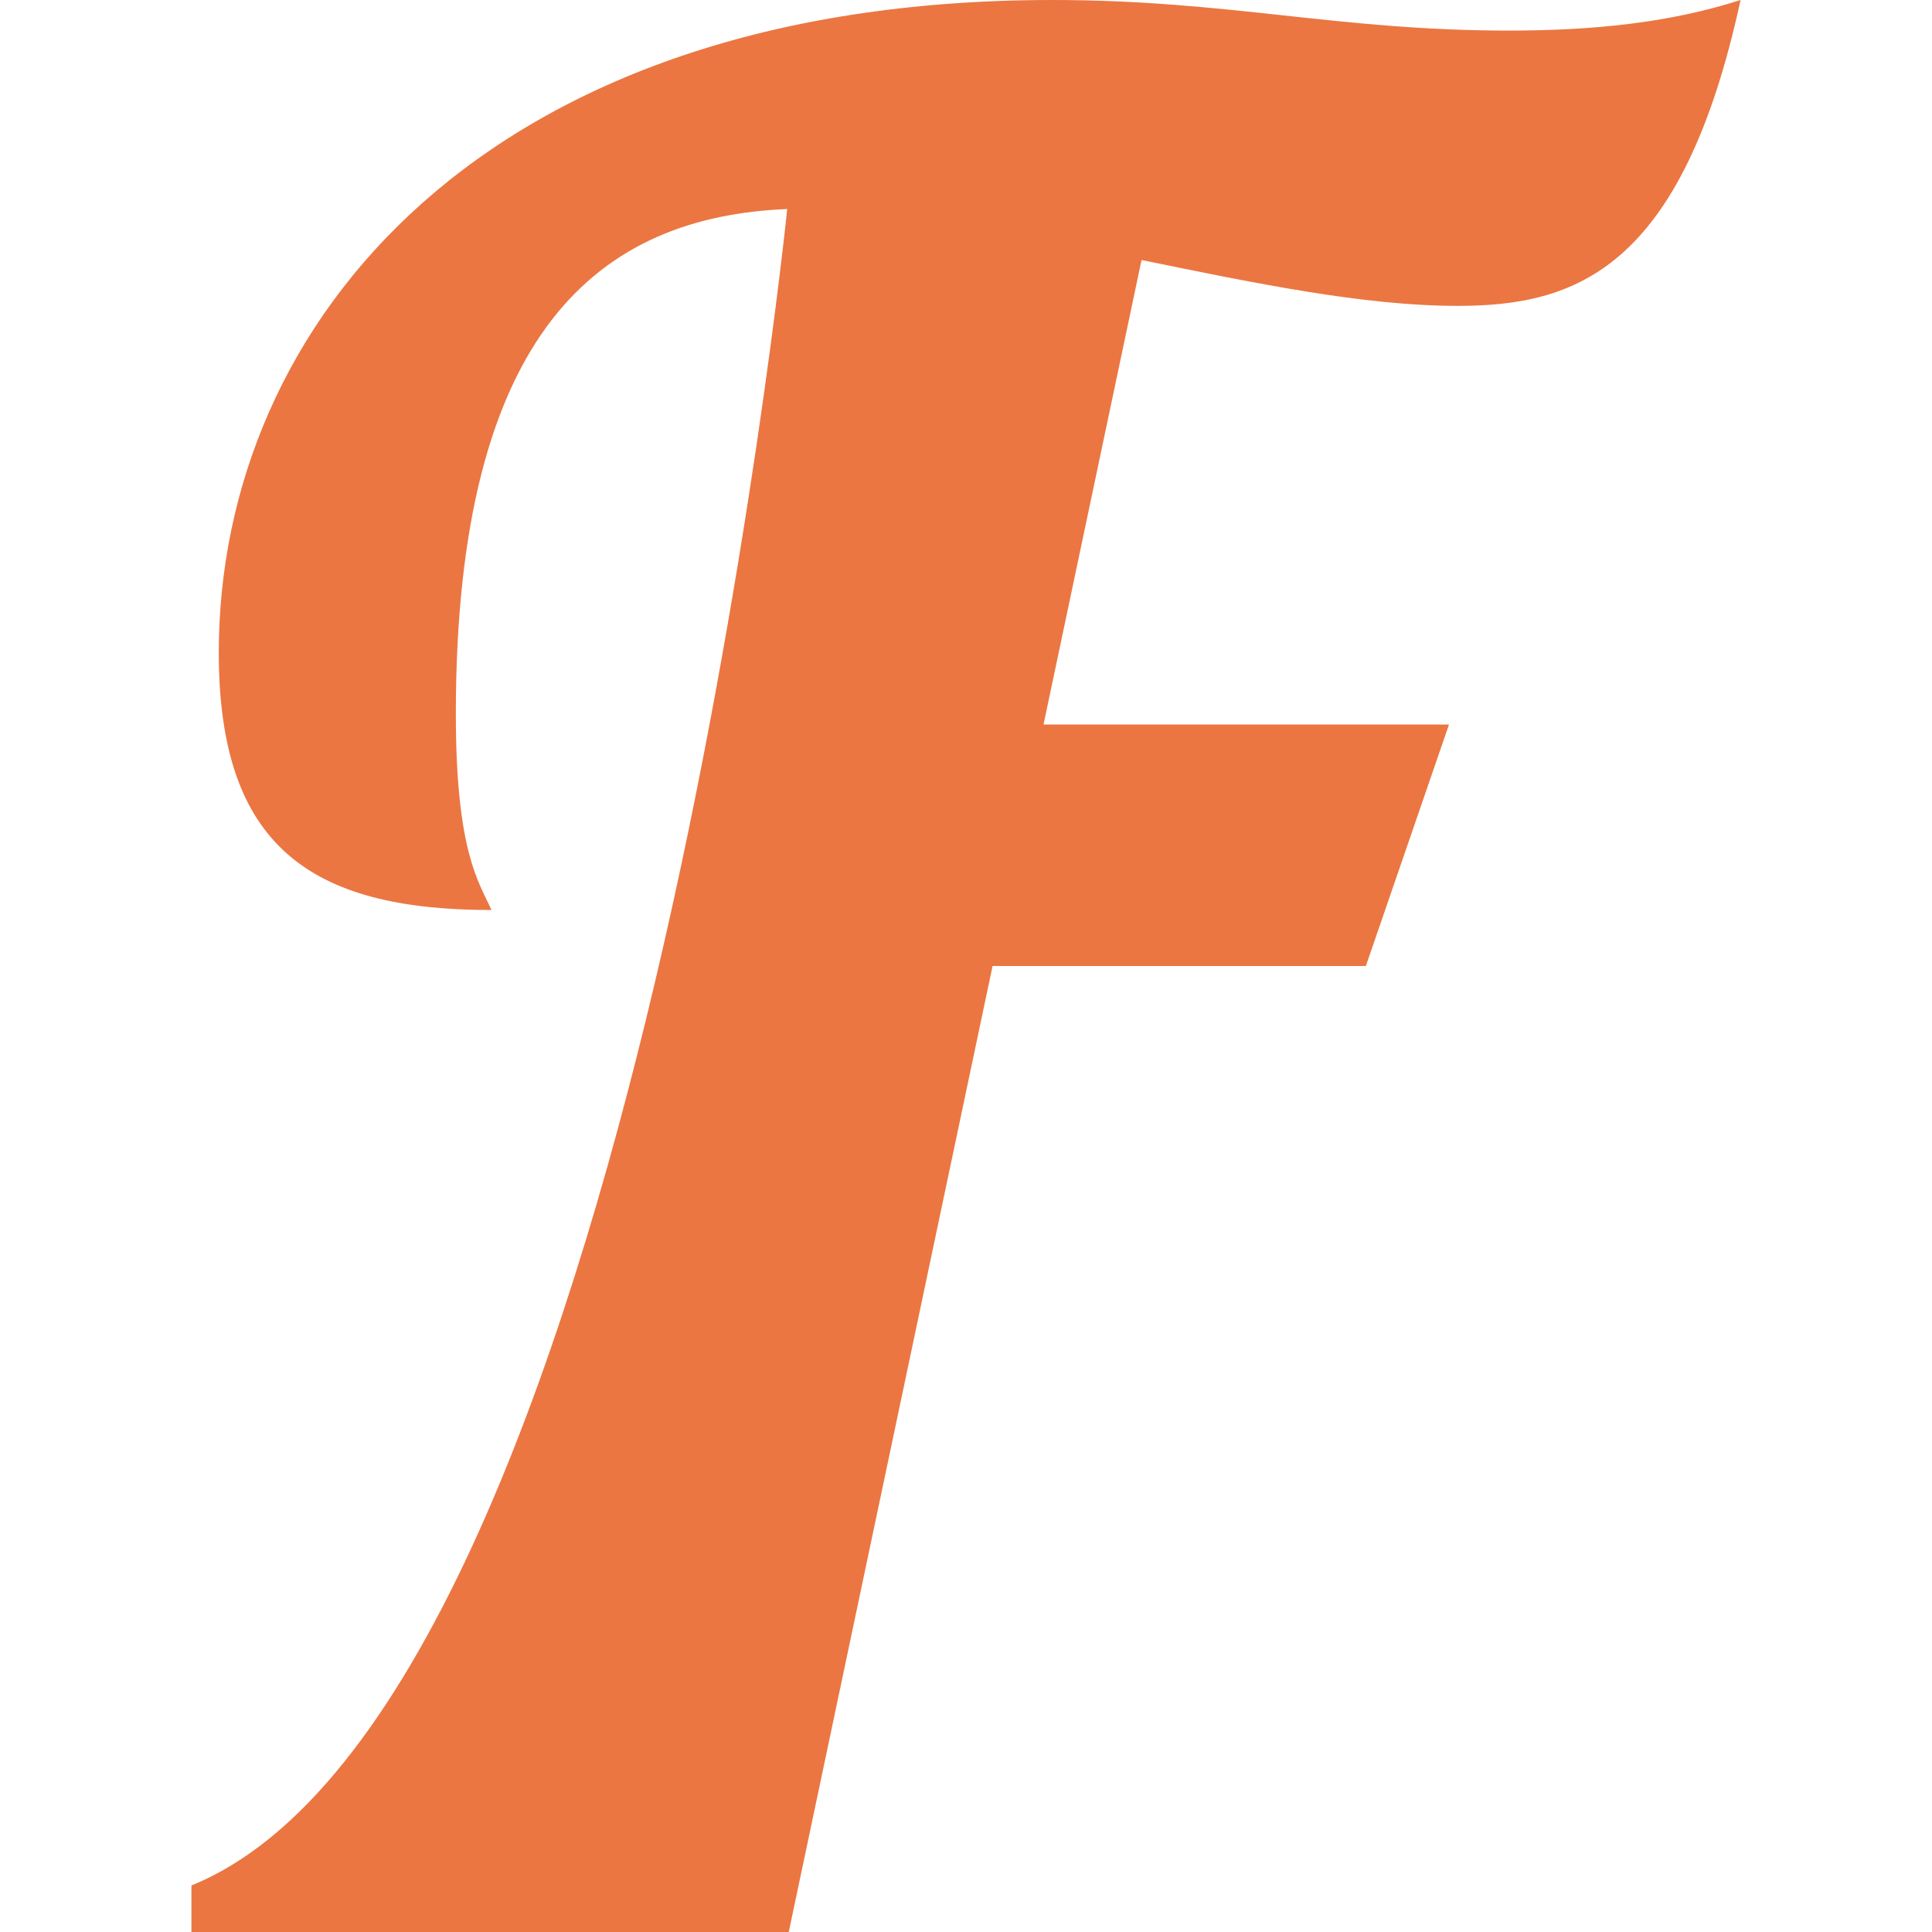 <?xml version="1.0" encoding="iso-8859-1"?>
<!-- Generator: Adobe Illustrator 16.0.0, SVG Export Plug-In . SVG Version: 6.00 Build 0)  -->
<!DOCTYPE svg PUBLIC "-//W3C//DTD SVG 1.1//EN" "http://www.w3.org/Graphics/SVG/1.1/DTD/svg11.dtd">
<svg version="1.1" id="Capa_1" xmlns="http://www.w3.org/2000/svg" xmlns:xlink="http://www.w3.org/1999/xlink" x="0px" y="0px"
	 width="533.333px" height="533.333px" viewBox="0 0 533.333 533.333" style=""
	 xml:space="preserve">
<g>
	<path fill="#eb7641" d="M416.457,8.442C369.308,8.442,339.051,0,290.495,0C133.576,0,60.395,89.367,60.395,180.142
		c0,53.478,25.333,71.072,75.293,71.072c-3.52-7.742-9.851-16.188-9.851-54.184c0-106.255,40.107-137.218,91.477-139.328
		c0,0-42.145,413.216-164.468,462.782v12.85h87.874h77.019l56.264-266.666h103.044L400,200H288.069l27.055-128.224
		c30.962,6.331,61.219,12.664,87.257,12.664c32.368,0,61.924-9.851,78.106-84.44C460.787,6.333,439.675,8.442,416.457,8.442z"/>
</g>
<g>
</g>
<g>
</g>
<g>
</g>
<g>
</g>
<g>
</g>
<g>
</g>
<g>
</g>
<g>
</g>
<g>
</g>
<g>
</g>
<g>
</g>
<g>
</g>
<g>
</g>
<g>
</g>
<g>
</g>
</svg>
